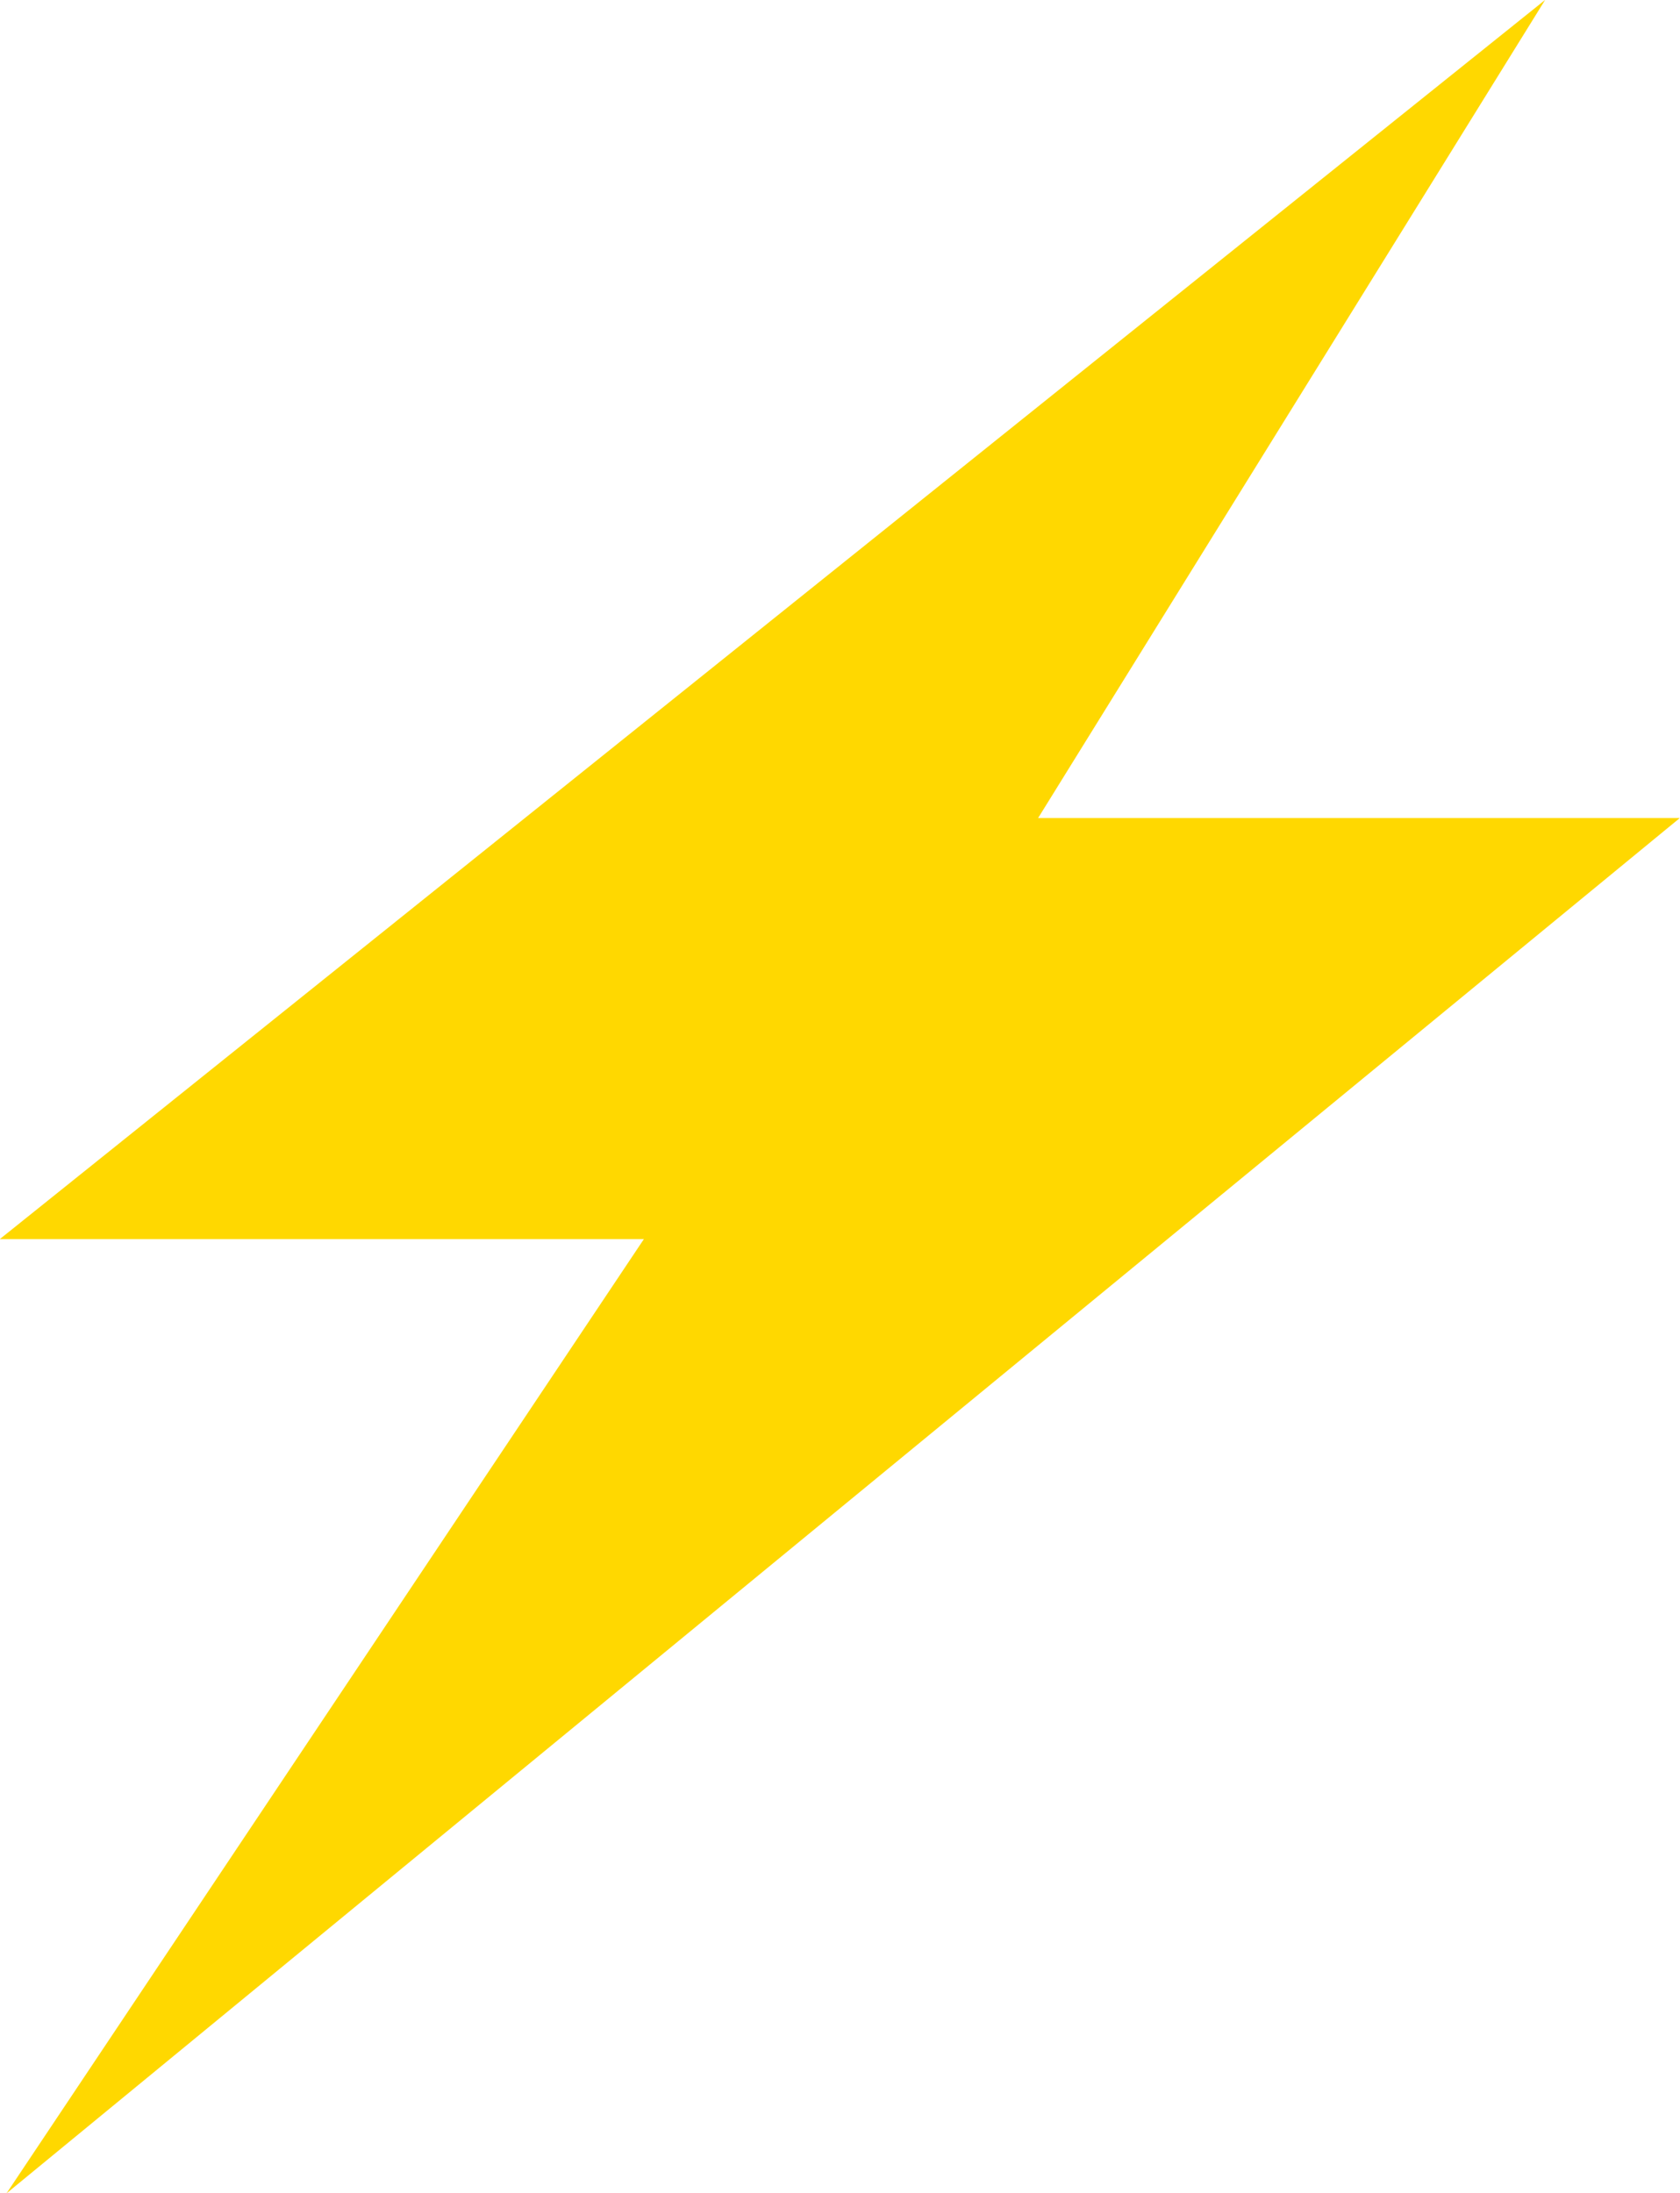 <svg xmlns="http://www.w3.org/2000/svg" width="116.969" height="152.688" viewBox="0 0 116.969 152.688"><defs><style>.cls-1{fill:#ffd800;fill-rule:evenodd}</style></defs><path d="M848.548,430.275l-107.59,86.266H785.8l-44.377,66.432,116.5-95.742H813.246Z" class="cls-1" transform="translate(-740.969 -430.281)"/></svg>
